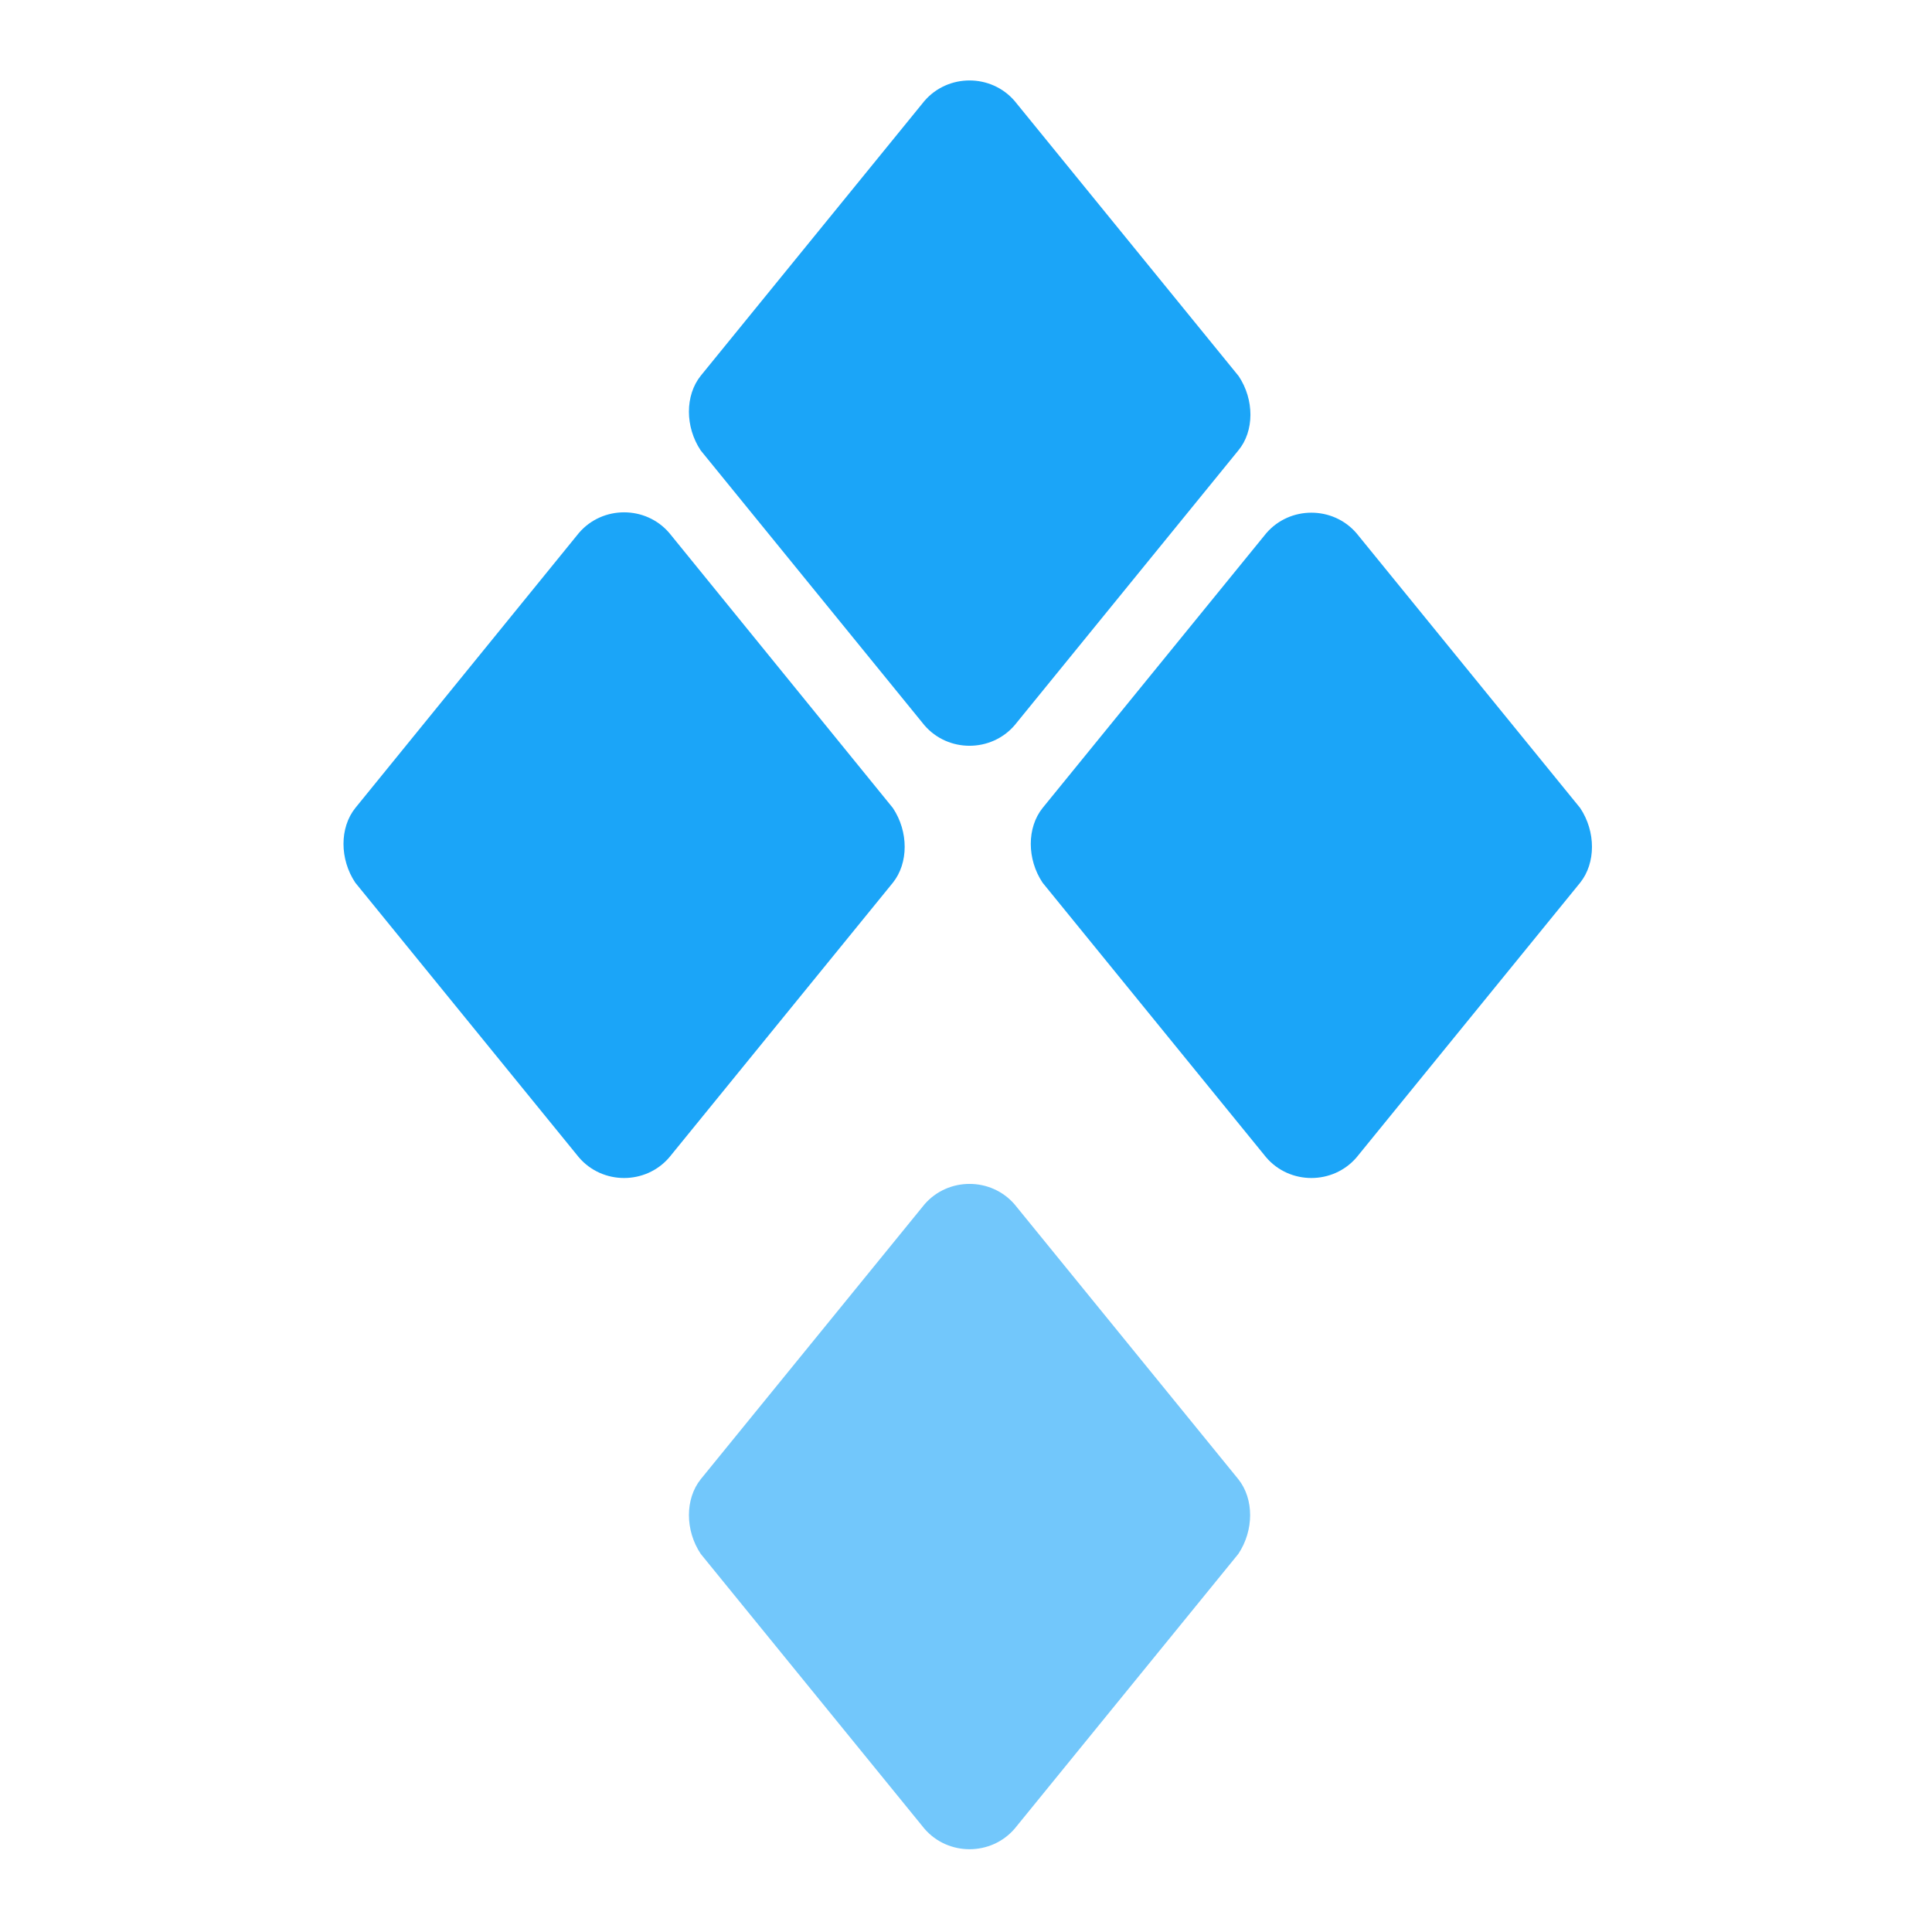 <svg width="250" height="250" viewBox="0 0 250 250" fill="none" xmlns="http://www.w3.org/2000/svg">
<path d="M90.674 191.412L119.61 155.866C122.661 152.307 128.254 152.307 131.304 155.866L160.241 191.412C162.274 193.955 162.274 198.022 160.241 201.073L131.304 236.619C128.254 240.178 122.661 240.178 119.61 236.619L90.674 201.073C88.64 198.022 88.64 193.955 90.674 191.412Z" fill="#72C7FB"/>
<path d="M204.475 104.557L175.539 69.011C172.488 65.452 166.895 65.452 163.844 69.011L134.908 104.557C132.874 107.099 132.874 111.167 134.908 114.218L163.844 149.764C166.895 153.323 172.488 153.323 175.539 149.764L204.475 114.218C206.509 111.675 206.509 107.608 204.475 104.557ZM86.604 68.965C83.553 65.406 77.96 65.406 74.91 68.965L45.974 104.557C43.94 107.099 43.94 111.167 45.974 114.218L74.91 149.764C77.96 153.323 83.553 153.323 86.604 149.764L115.54 114.218C117.574 111.675 117.574 107.608 115.54 104.557L86.604 68.965ZM160.285 48.672L131.303 13.08C128.252 9.521 122.659 9.521 119.608 13.08L90.672 48.626C88.638 51.169 88.638 55.236 90.672 58.287L119.608 93.833C122.659 97.392 128.252 97.392 131.303 93.833L160.239 58.287C162.319 55.791 162.319 51.723 160.285 48.672Z" fill="#1BA5F8"/>
</svg>

